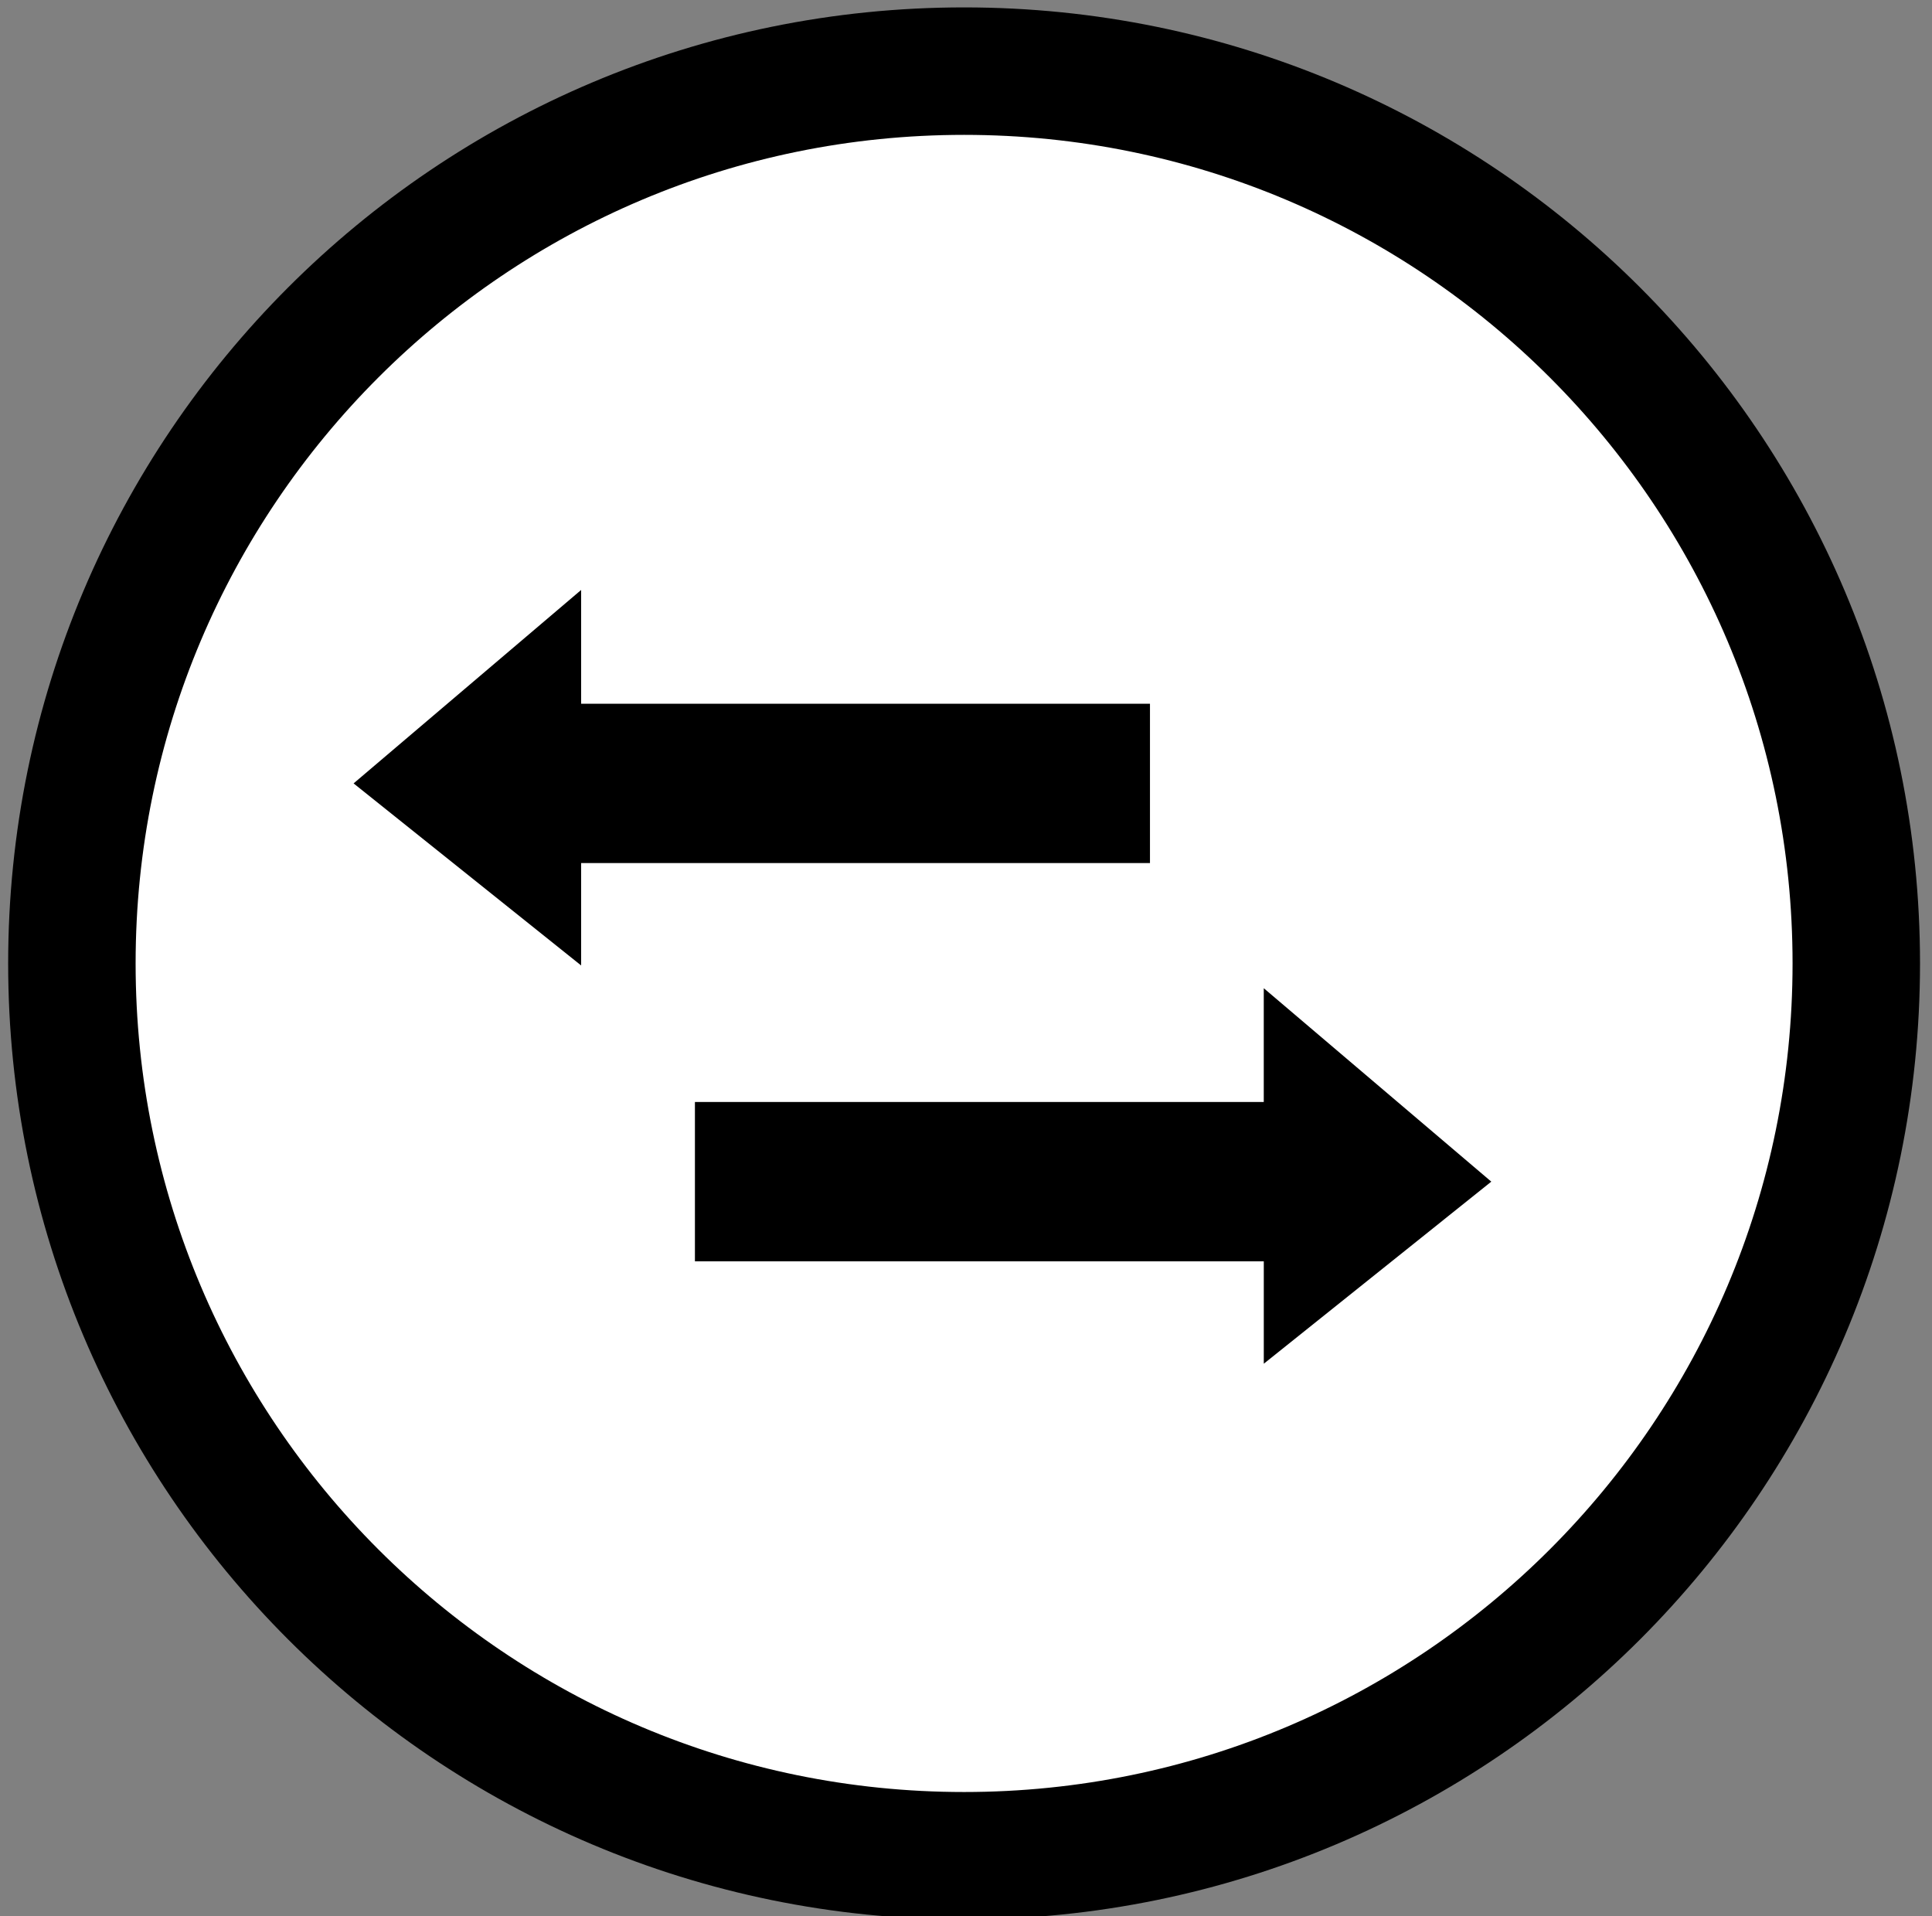 <?xml version="1.0" encoding="utf-8"?>
<!-- Generator: Adobe Illustrator 16.0.0, SVG Export Plug-In . SVG Version: 6.00 Build 0)  -->
<!DOCTYPE svg PUBLIC "-//W3C//DTD SVG 1.1//EN" "http://www.w3.org/Graphics/SVG/1.1/DTD/svg11.dtd">
<svg version="1.1" id="图层_1" xmlns="http://www.w3.org/2000/svg" xmlns:xlink="http://www.w3.org/1999/xlink" x="0px" y="0px"
	 width="75.79px" height="75.158px" viewBox="0 0 75.79 75.158" enable-background="new 0 0 75.79 75.158" xml:space="preserve">
<rect x="0" y="0" width="75.79" height="75.158" fill="#808080" stroke="none"/>
<g>
	<path fill="#FFFFFF" stroke="#000000" stroke-width="5" stroke-miterlimit="10" d="M37.82,2.79c-19.329,0-35,15.671-35,35
		c0,19.33,15.671,35,35,35c19.329,0,35-15.67,35-35C72.821,18.46,57.149,2.79,37.82,2.79z"/>
</g>
<path d="M45.113,27.604H22.797v-4.463l-8.926,7.587l8.926,7.141v-4.017h22.315V27.604z M58.502,46.349l-8.926-7.587v4.463H27.261
	v6.249h22.316v4.017L58.502,46.349z"/>
</svg>
